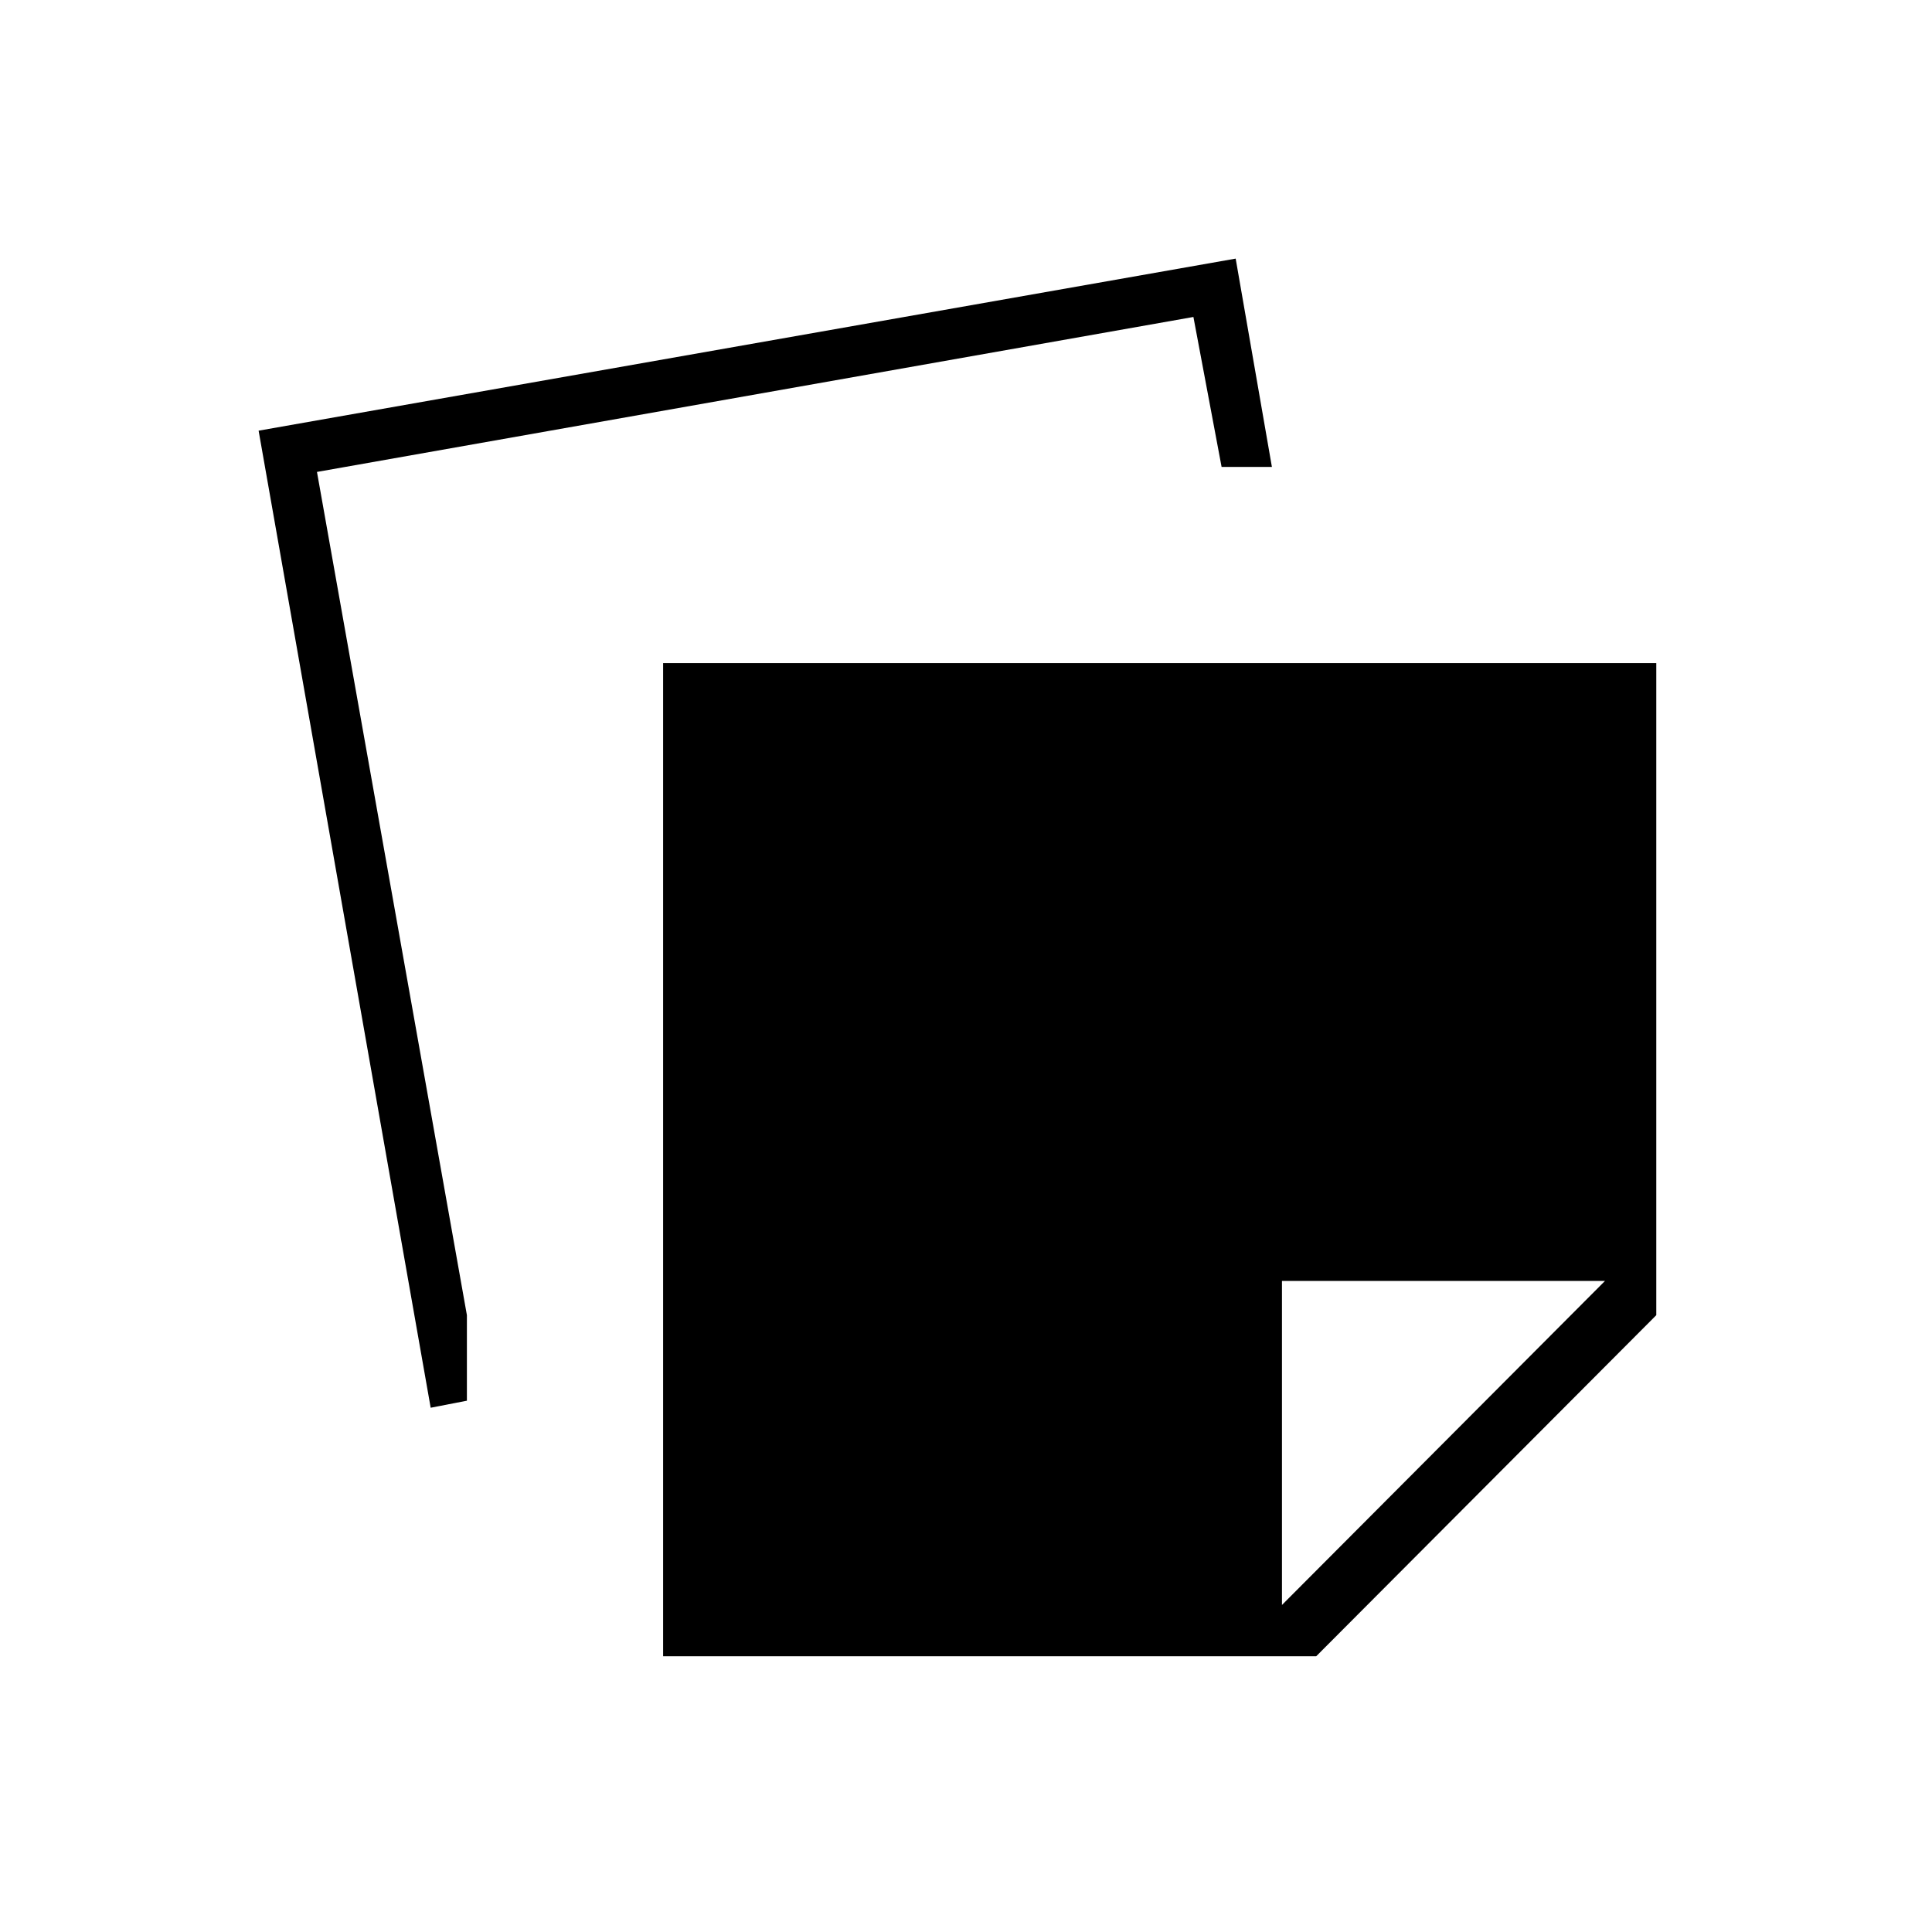 <svg xmlns="http://www.w3.org/2000/svg" height="24" viewBox="0 -960 960 960" width="24"><path d="M329.5-137v-493.5H823v324L654-137H329.5Zm25.5-25.5h282v-161h160.5V-605H355v442.5Zm-141-98L128.5-746 614-831.5 632-728h-25l-14-74.5-435.5 77 74.5 419v42.5l-18 3.5Zm141 98h282l160.5-161V-605H355v442.5Z"/></svg>
